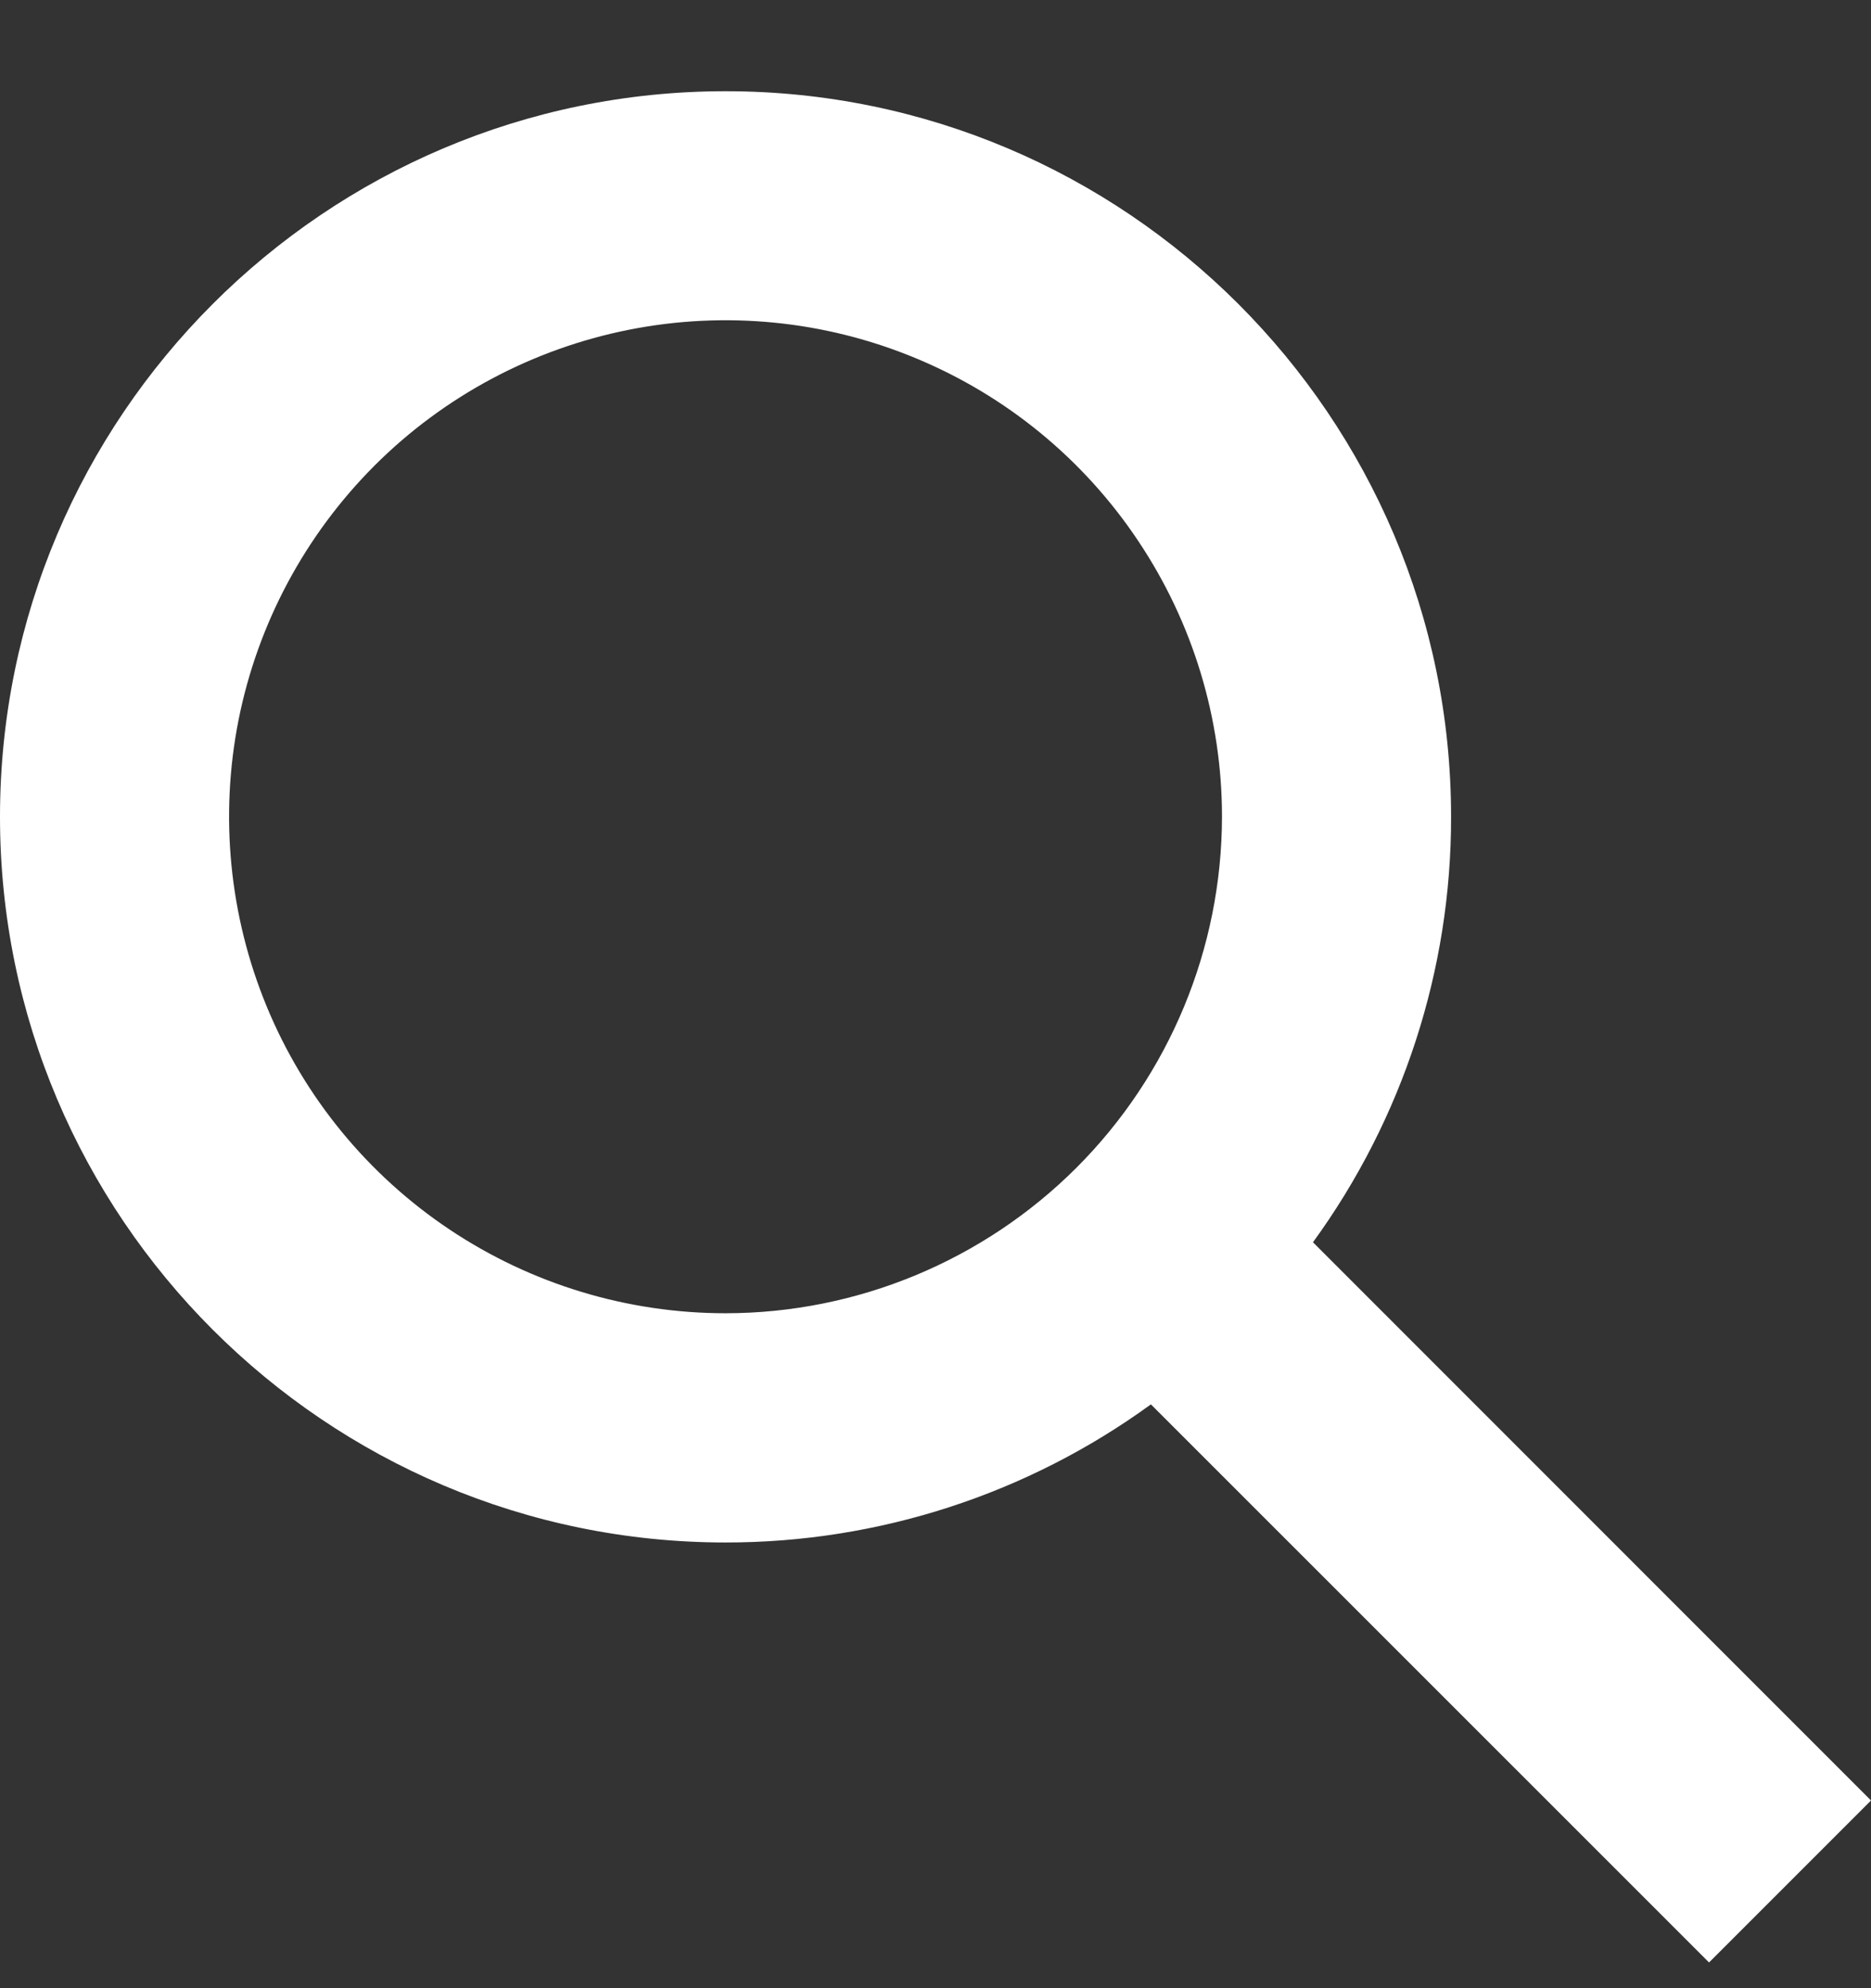 <svg width="16" height="17" viewBox="0 0 16 17" fill="none" xmlns="http://www.w3.org/2000/svg">
<rect x="0" y="0" width="16" height="17" fill="#333333" stroke="none"/>
<path d="M16 15.395L11.228 10.622C11.997 9.565 12.411 8.291 12.409 6.984C12.409 3.563 9.626 0.78 6.205 0.78C2.783 0.78 0 3.563 0 6.984C0 10.406 2.783 13.189 6.205 13.189C7.512 13.19 8.785 12.777 9.842 12.008L14.615 16.78L16 15.395ZM6.205 11.229C5.365 11.229 4.544 10.98 3.846 10.514C3.148 10.048 2.603 9.385 2.282 8.609C1.961 7.833 1.877 6.979 2.04 6.156C2.204 5.332 2.609 4.576 3.202 3.982C3.796 3.388 4.553 2.984 5.376 2.82C6.2 2.656 7.053 2.74 7.829 3.062C8.605 3.383 9.268 3.927 9.734 4.626C10.201 5.324 10.45 6.145 10.45 6.984C10.448 8.11 10.001 9.189 9.205 9.985C8.409 10.78 7.33 11.228 6.205 11.229Z" fill="white"/>
</svg>
